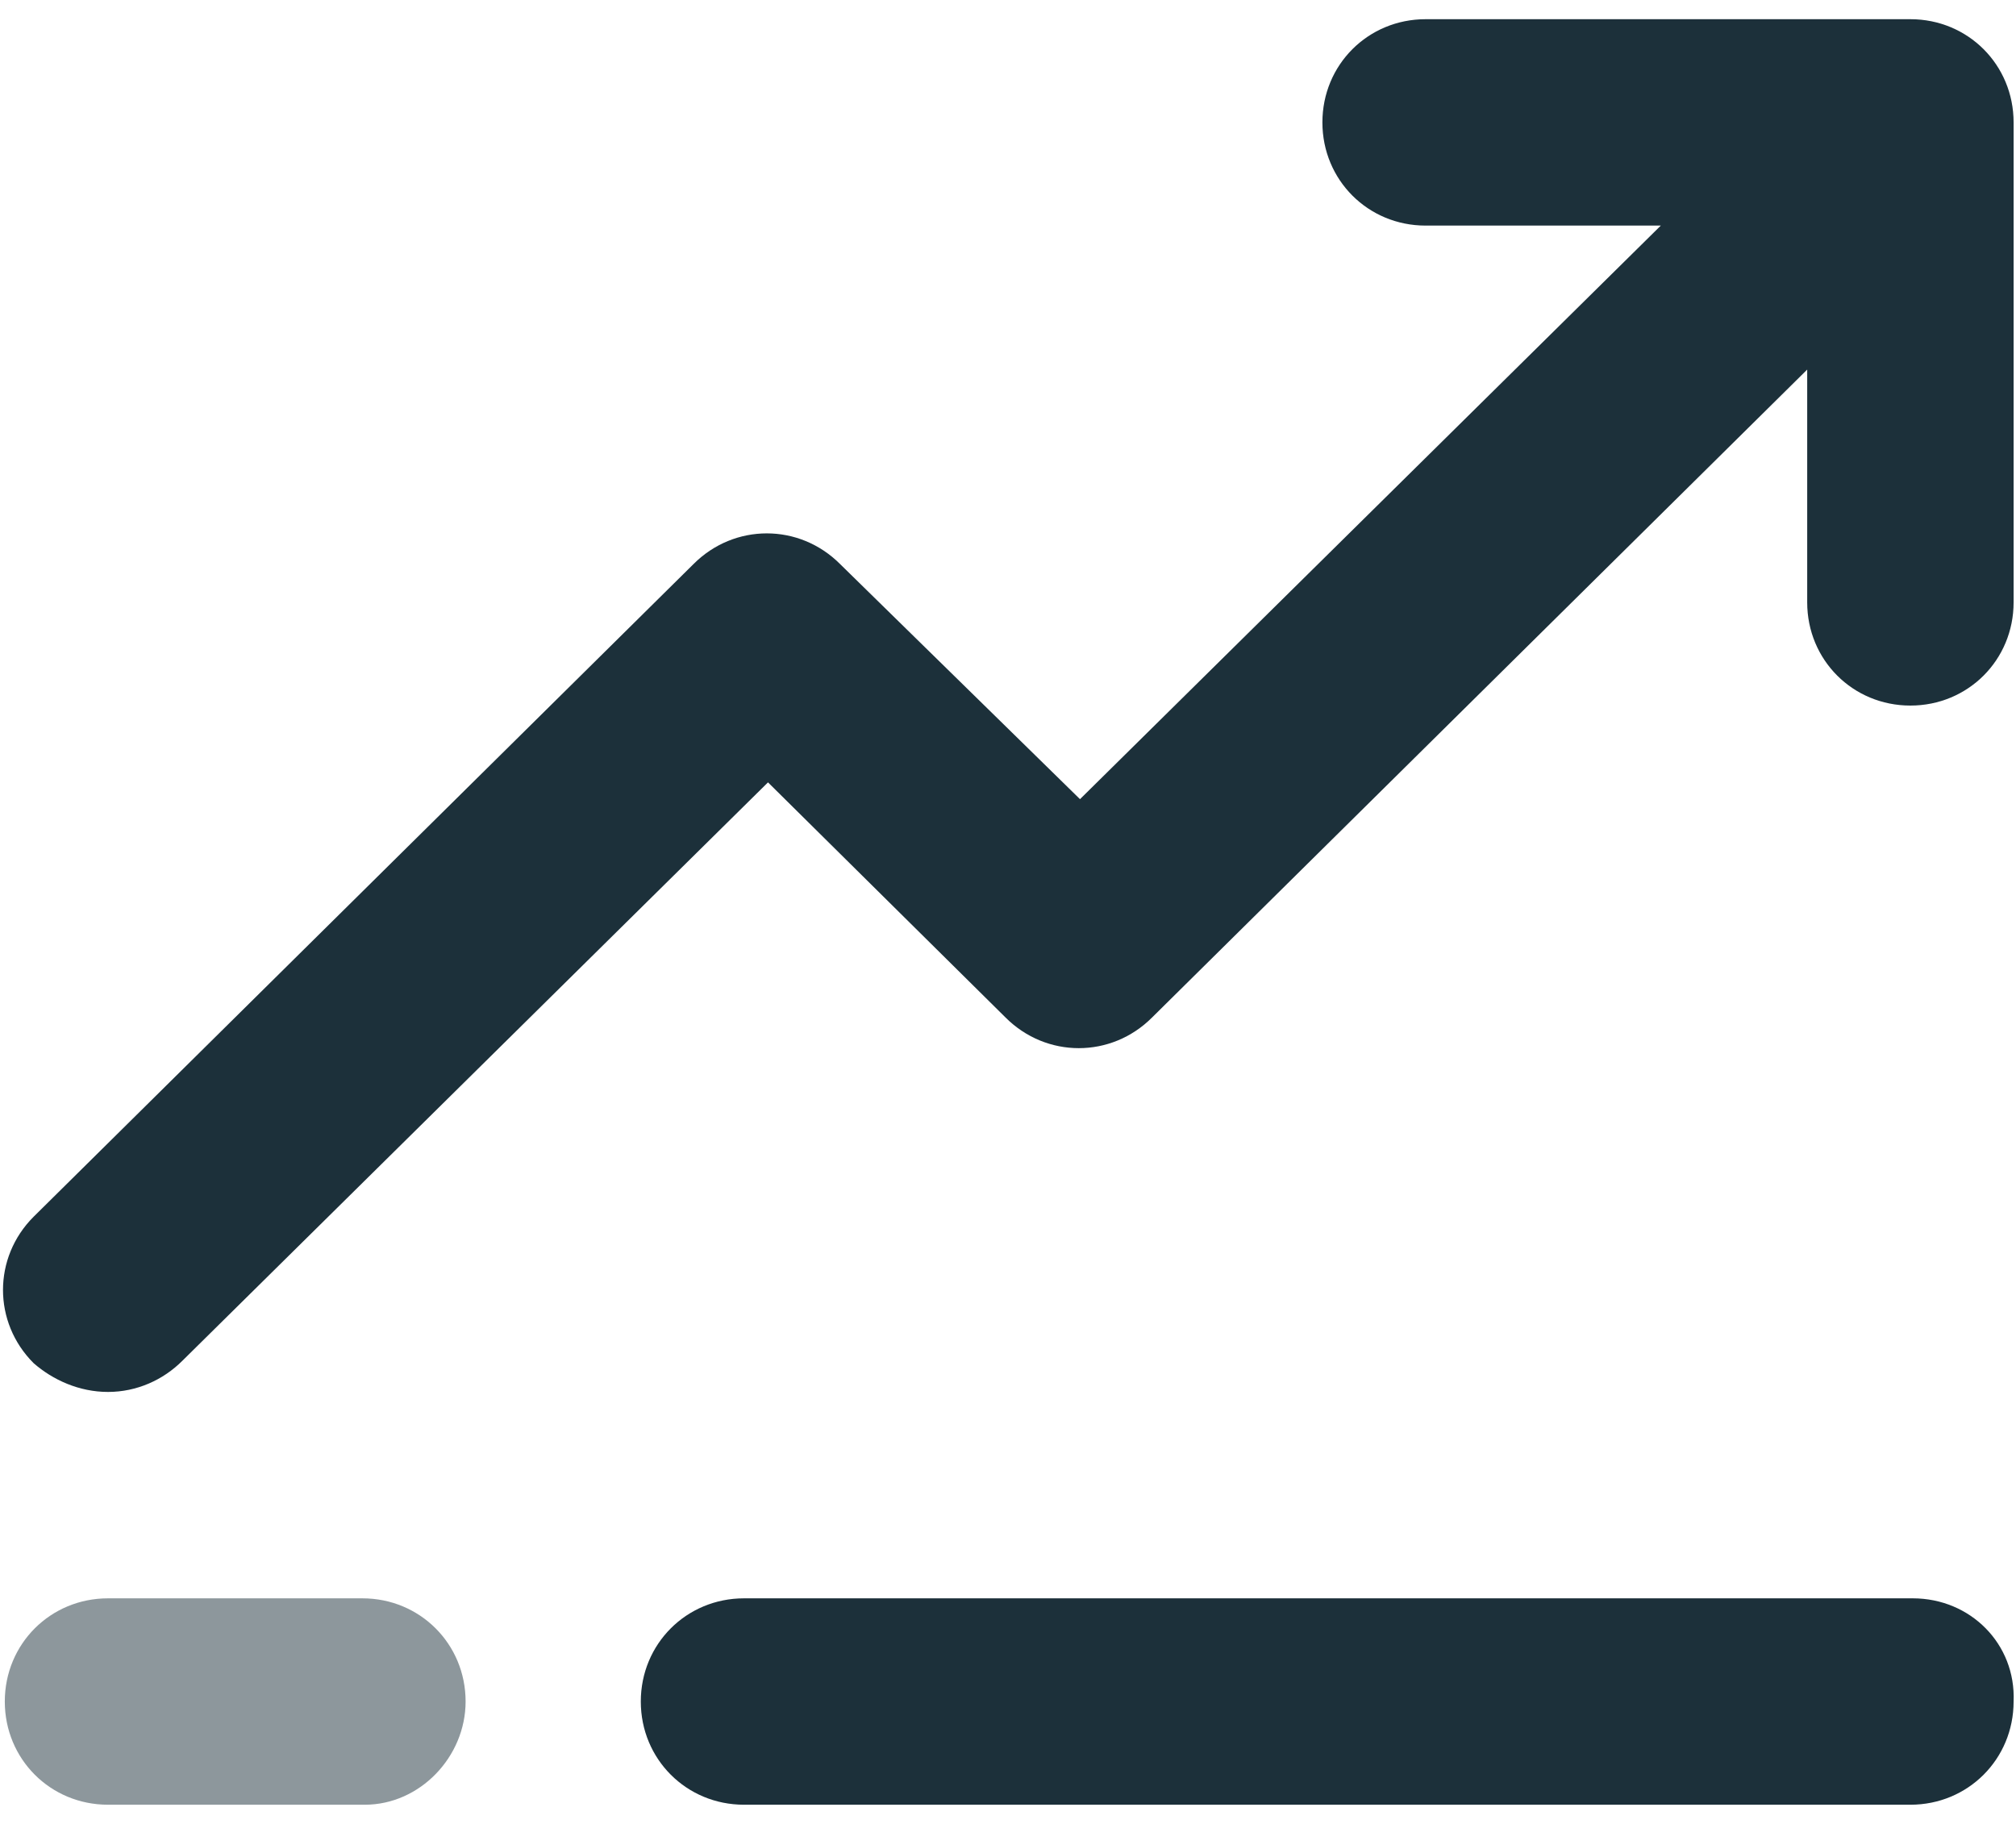 <svg width="84" height="76" viewBox="0 0 84 76" fill="none" xmlns="http://www.w3.org/2000/svg">
<path d="M4.5 58C5.7 58 6.8 57.5 7.6 56.7L32 32.6L41.9 42.4C43.6 44.1 46.3 44.1 48 42.4L75.3 15.4V25.1C75.3 27.5 77.2 29.4 79.6 29.4C82 29.4 83.9 27.5 83.9 25.1V5.1C83.9 2.7 82 0.8 79.6 0.8H59.4C57 0.8 55.1 2.7 55.1 5.1C55.1 7.5 57 9.4 59.4 9.4H69.2L45 33.3L35 23.5C33.3 21.8 30.6 21.8 28.9 23.5L1.4 50.7C-0.3 52.4 -0.3 55.1 1.4 56.8C2.2 57.5 3.3 58 4.5 58Z" fill="#1C303A"/>
<path d="M19.4 70.9C19.4 68.5 17.5 66.6 15.1 66.6H4.5C2.1 66.6 0.2 68.5 0.2 70.9C0.2 73.3 2.1 75.2 4.5 75.2H15.2C17.5 75.2 19.4 73.2 19.4 70.9Z" fill="#1C303A" fill-opacity="0.5"/>
<path d="M79.7 66.6H31C28.6 66.6 26.7 68.5 26.7 70.9C26.7 73.3 28.6 75.2 31 75.2H79.6C82 75.2 83.9 73.3 83.9 70.9C84 68.5 82.1 66.6 79.7 66.6Z" fill="#1C303A"/>
</svg>
